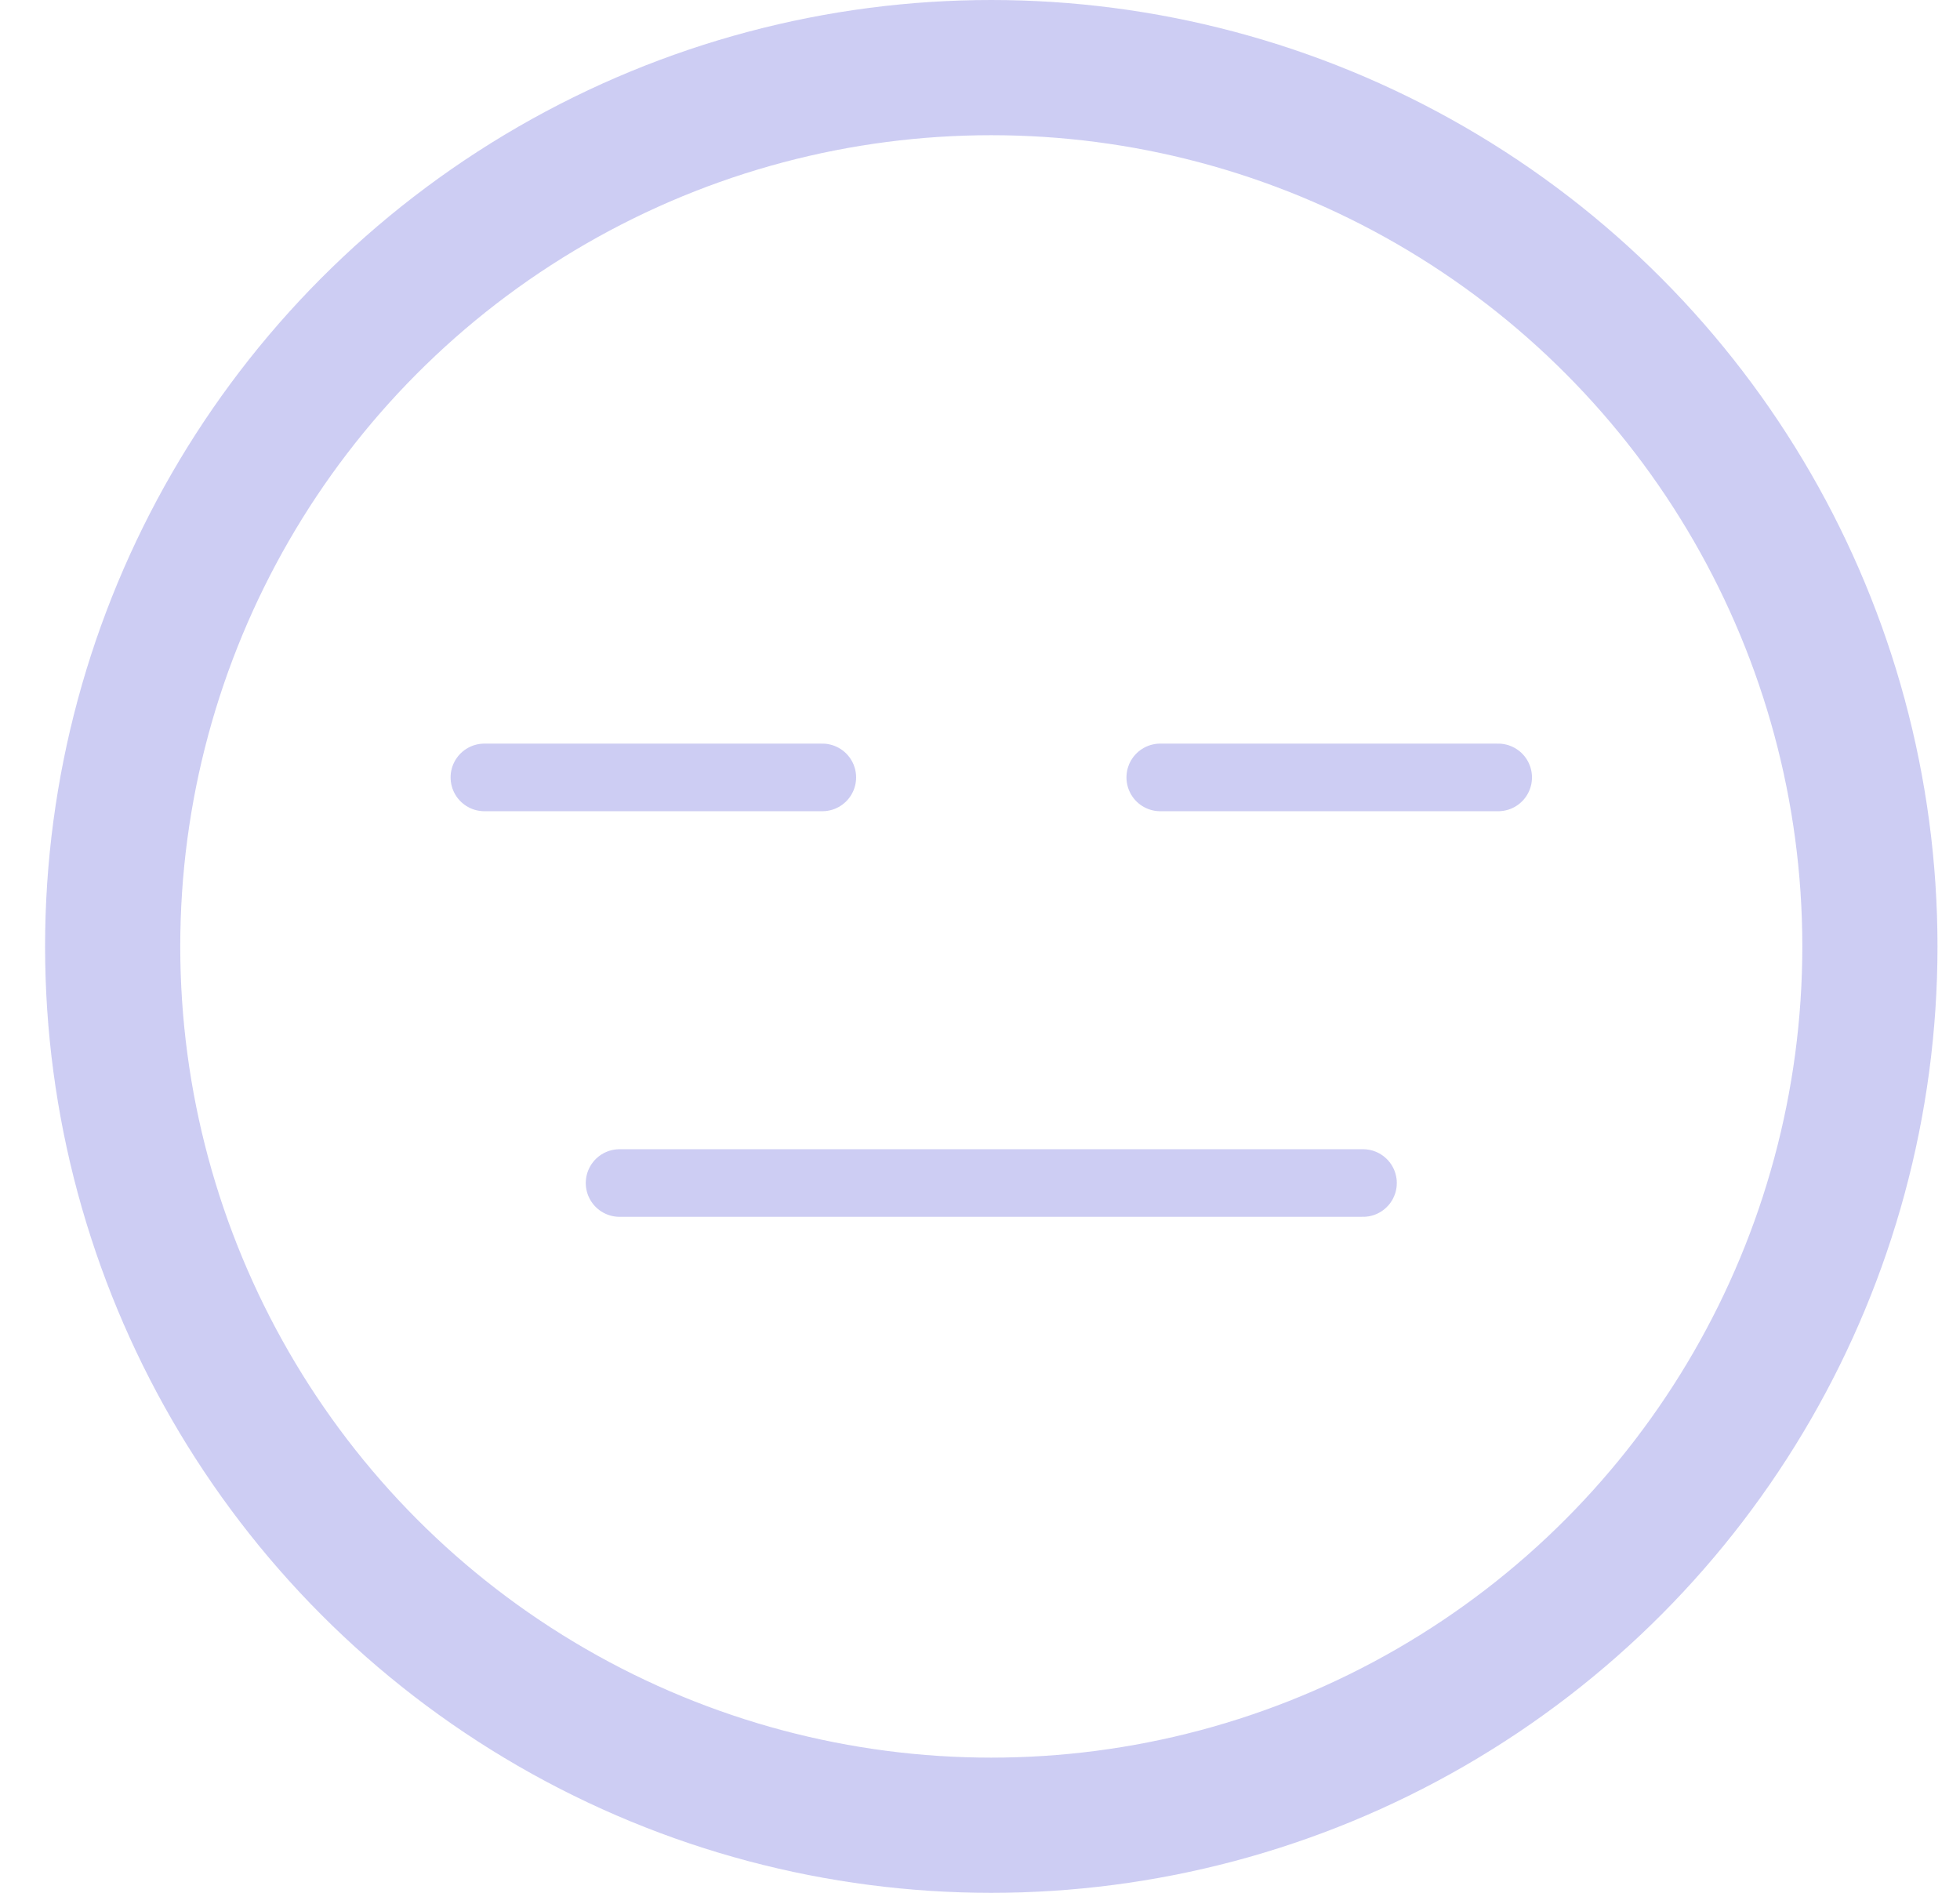 <svg width="29" height="28" viewBox="0 0 29 28" fill="none" xmlns="http://www.w3.org/2000/svg">
<circle cx="14.667" cy="14" r="13" stroke="#B8B8EE" stroke-opacity="0.7" stroke-width="2" stroke-linecap="round" stroke-linejoin="round"/>
<line x1="7.167" y1="11.5" x2="12.167" y2="11.5" stroke="#B8B8EE" stroke-opacity="0.7" stroke-linecap="round" stroke-linejoin="round"/>
<line x1="17.167" y1="11.5" x2="22.167" y2="11.5" stroke="#B8B8EE" stroke-opacity="0.7" stroke-linecap="round" stroke-linejoin="round"/>
<line x1="9.167" y1="17.5" x2="20.167" y2="17.5" stroke="#B8B8EE" stroke-opacity="0.7" stroke-linecap="round" stroke-linejoin="round"/>
</svg>
